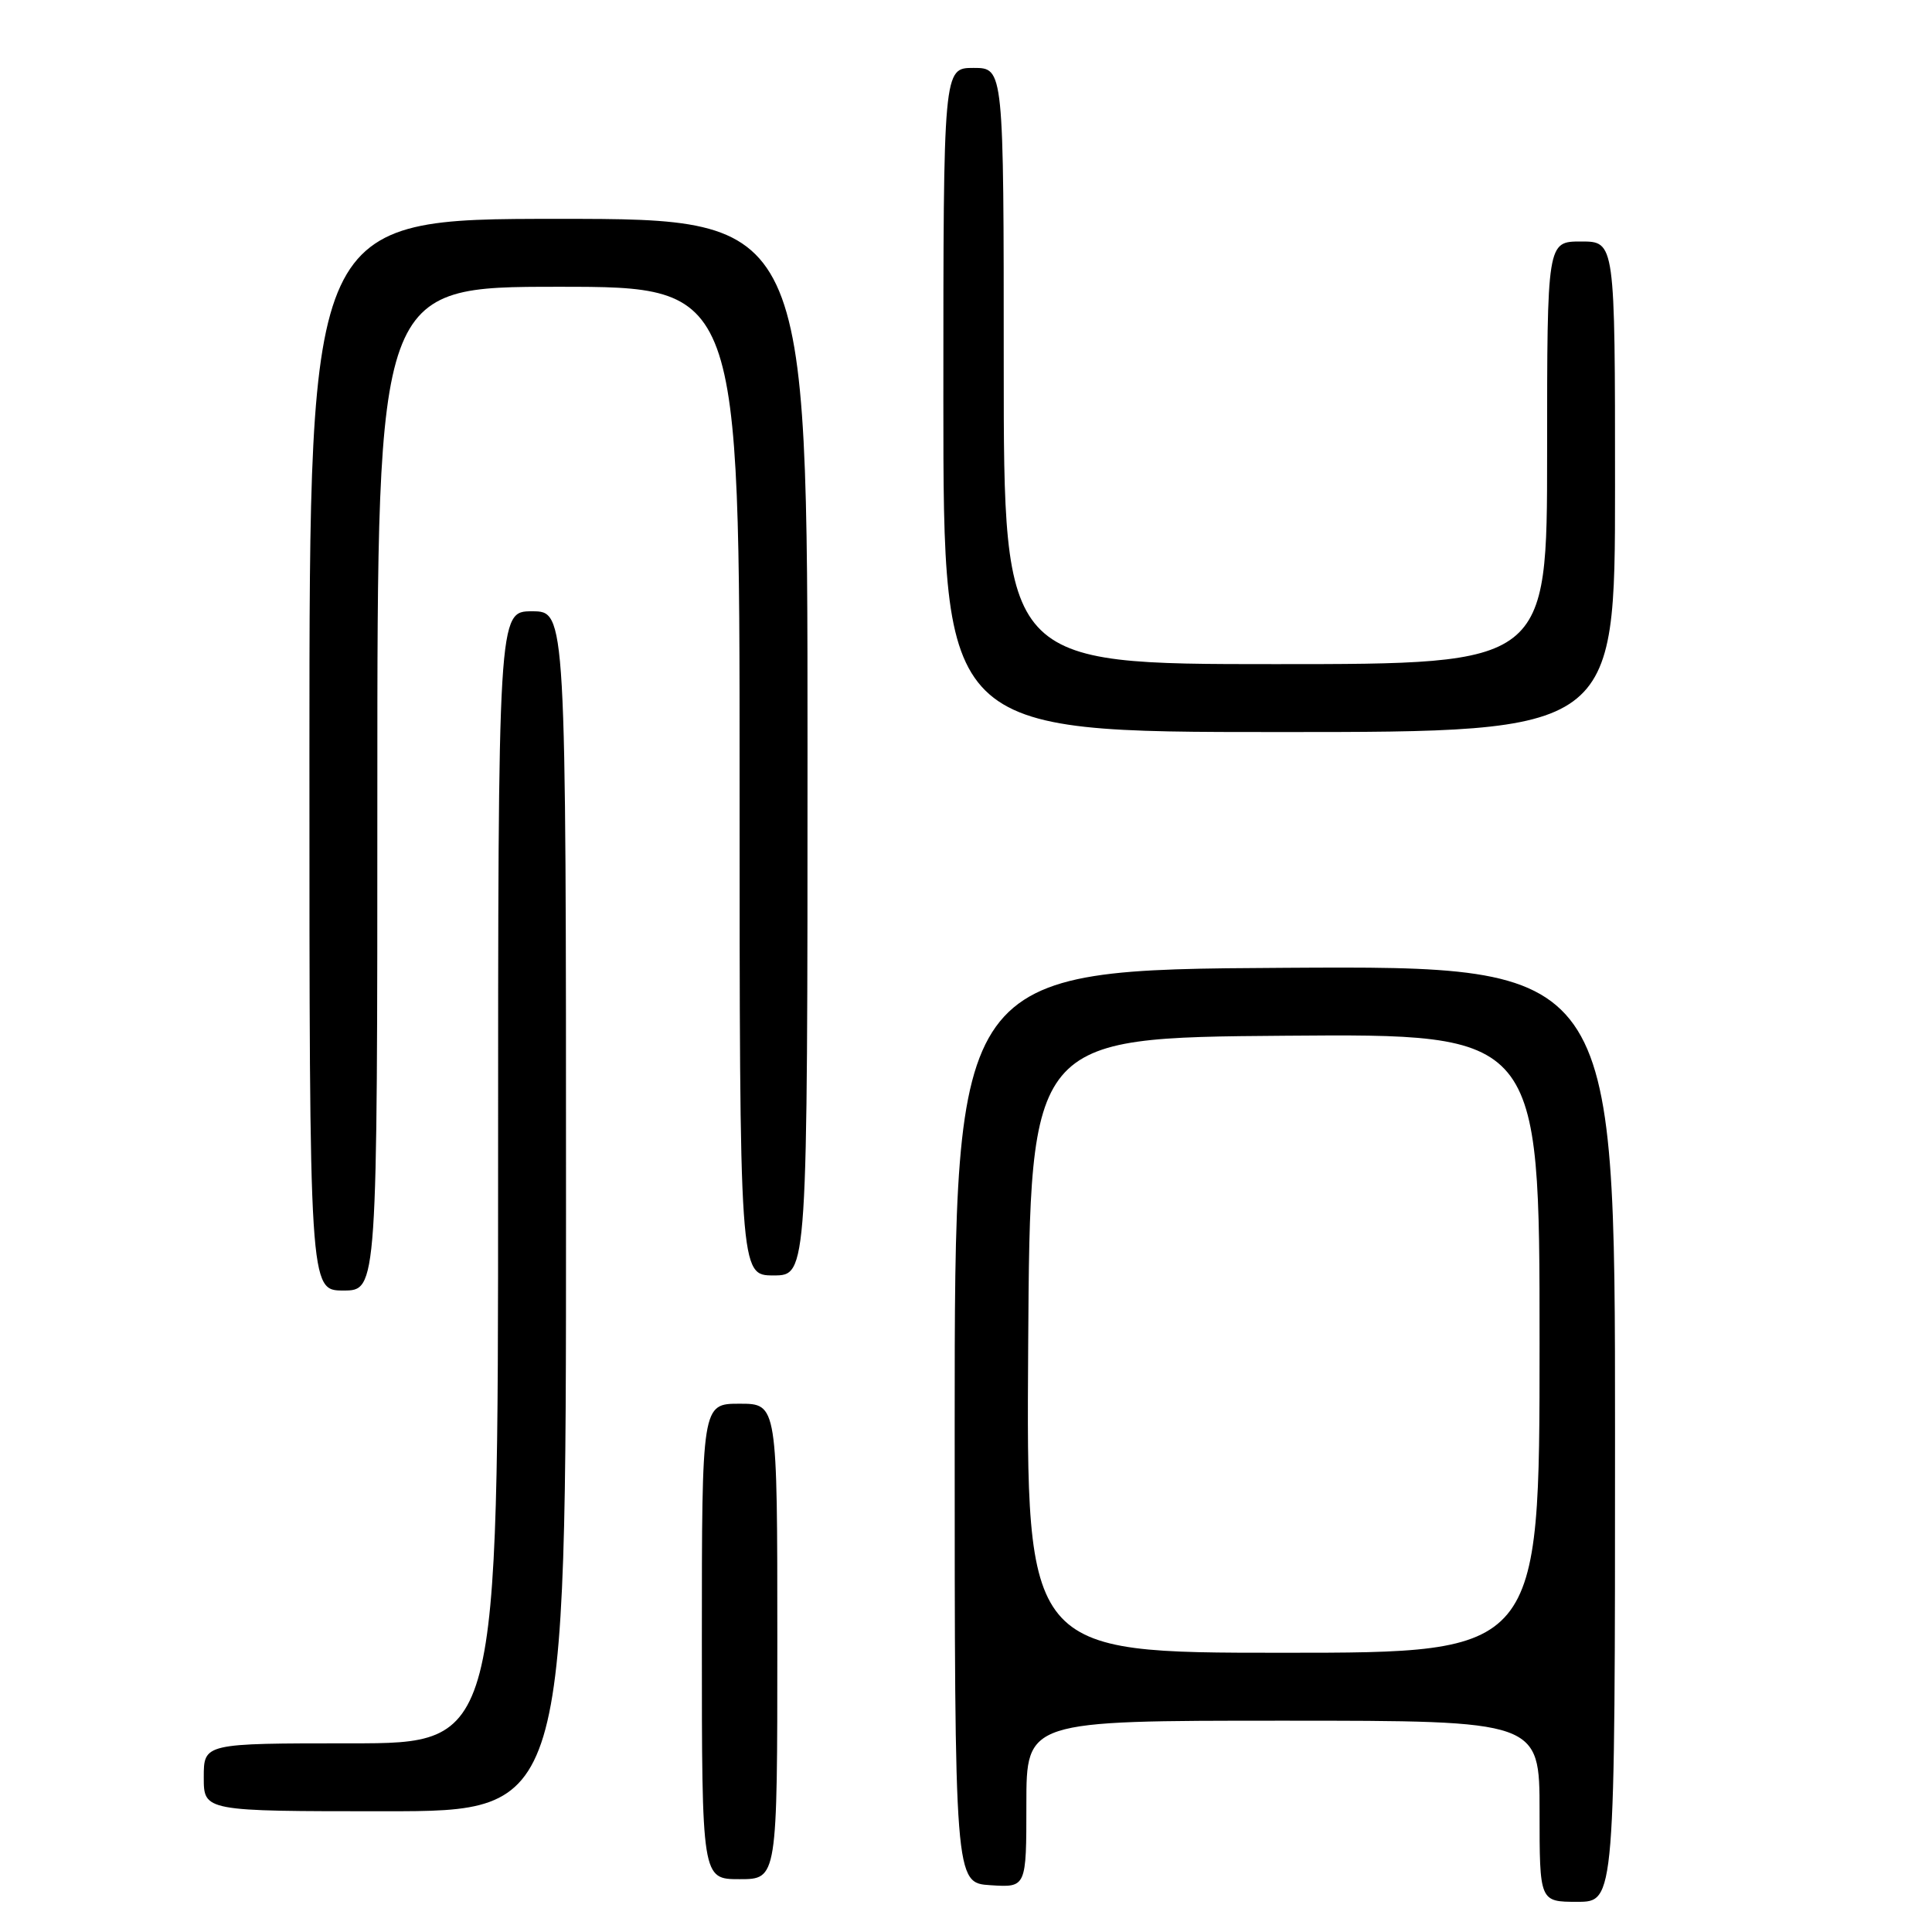 <?xml version="1.0" encoding="UTF-8" standalone="no"?>
<!DOCTYPE svg PUBLIC "-//W3C//DTD SVG 1.1//EN" "http://www.w3.org/Graphics/SVG/1.1/DTD/svg11.dtd" >
<svg xmlns="http://www.w3.org/2000/svg" xmlns:xlink="http://www.w3.org/1999/xlink" version="1.1" viewBox="0 0 256 256">
 <g >
 <path fill="currentColor"
d=" M 214.00 189.99 C 214.00 127.98 214.00 127.98 170.25 128.24 C 126.50 128.50 126.50 128.50 126.50 189.00 C 126.50 249.50 126.50 249.50 131.25 249.80 C 136.00 250.11 136.00 250.11 136.00 239.05 C 136.00 228.00 136.00 228.00 170.00 228.00 C 204.00 228.00 204.00 228.00 204.00 240.00 C 204.00 252.00 204.00 252.00 209.00 252.00 C 214.00 252.00 214.00 252.00 214.00 189.99 Z  M 103.00 217.50 C 103.00 186.00 103.00 186.00 98.00 186.00 C 93.00 186.00 93.00 186.00 93.00 217.50 C 93.00 249.00 93.00 249.00 98.00 249.00 C 103.00 249.00 103.00 249.00 103.00 217.50 Z  M 75.00 160.50 C 75.00 81.00 75.00 81.00 70.50 81.00 C 66.00 81.00 66.00 81.00 66.00 156.00 C 66.00 231.00 66.00 231.00 46.50 231.00 C 27.00 231.00 27.00 231.00 27.00 235.50 C 27.00 240.00 27.00 240.00 51.00 240.00 C 75.00 240.00 75.00 240.00 75.00 160.50 Z  M 50.00 104.50 C 50.00 38.00 50.00 38.00 74.00 38.00 C 98.00 38.00 98.00 38.00 98.00 103.50 C 98.00 169.00 98.00 169.00 102.50 169.00 C 107.00 169.00 107.00 169.00 107.00 99.00 C 107.00 29.00 107.00 29.00 74.00 29.00 C 41.00 29.00 41.00 29.00 41.00 100.00 C 41.00 171.00 41.00 171.00 45.50 171.00 C 50.00 171.00 50.00 171.00 50.00 104.50 Z  M 214.00 64.50 C 214.00 32.00 214.00 32.00 209.50 32.00 C 205.00 32.00 205.00 32.00 205.00 60.00 C 205.00 88.00 205.00 88.00 169.00 88.00 C 133.00 88.00 133.00 88.00 133.00 48.50 C 133.00 9.00 133.00 9.00 129.00 9.00 C 125.00 9.00 125.00 9.00 125.00 53.00 C 125.00 97.00 125.00 97.00 169.50 97.00 C 214.00 97.00 214.00 97.00 214.00 64.50 Z  M 136.24 178.25 C 136.50 137.50 136.50 137.50 170.25 137.24 C 204.00 136.97 204.00 136.97 204.00 177.99 C 204.00 219.00 204.00 219.00 169.99 219.00 C 135.98 219.00 135.98 219.00 136.24 178.25 Z "/>
</g>
</svg>